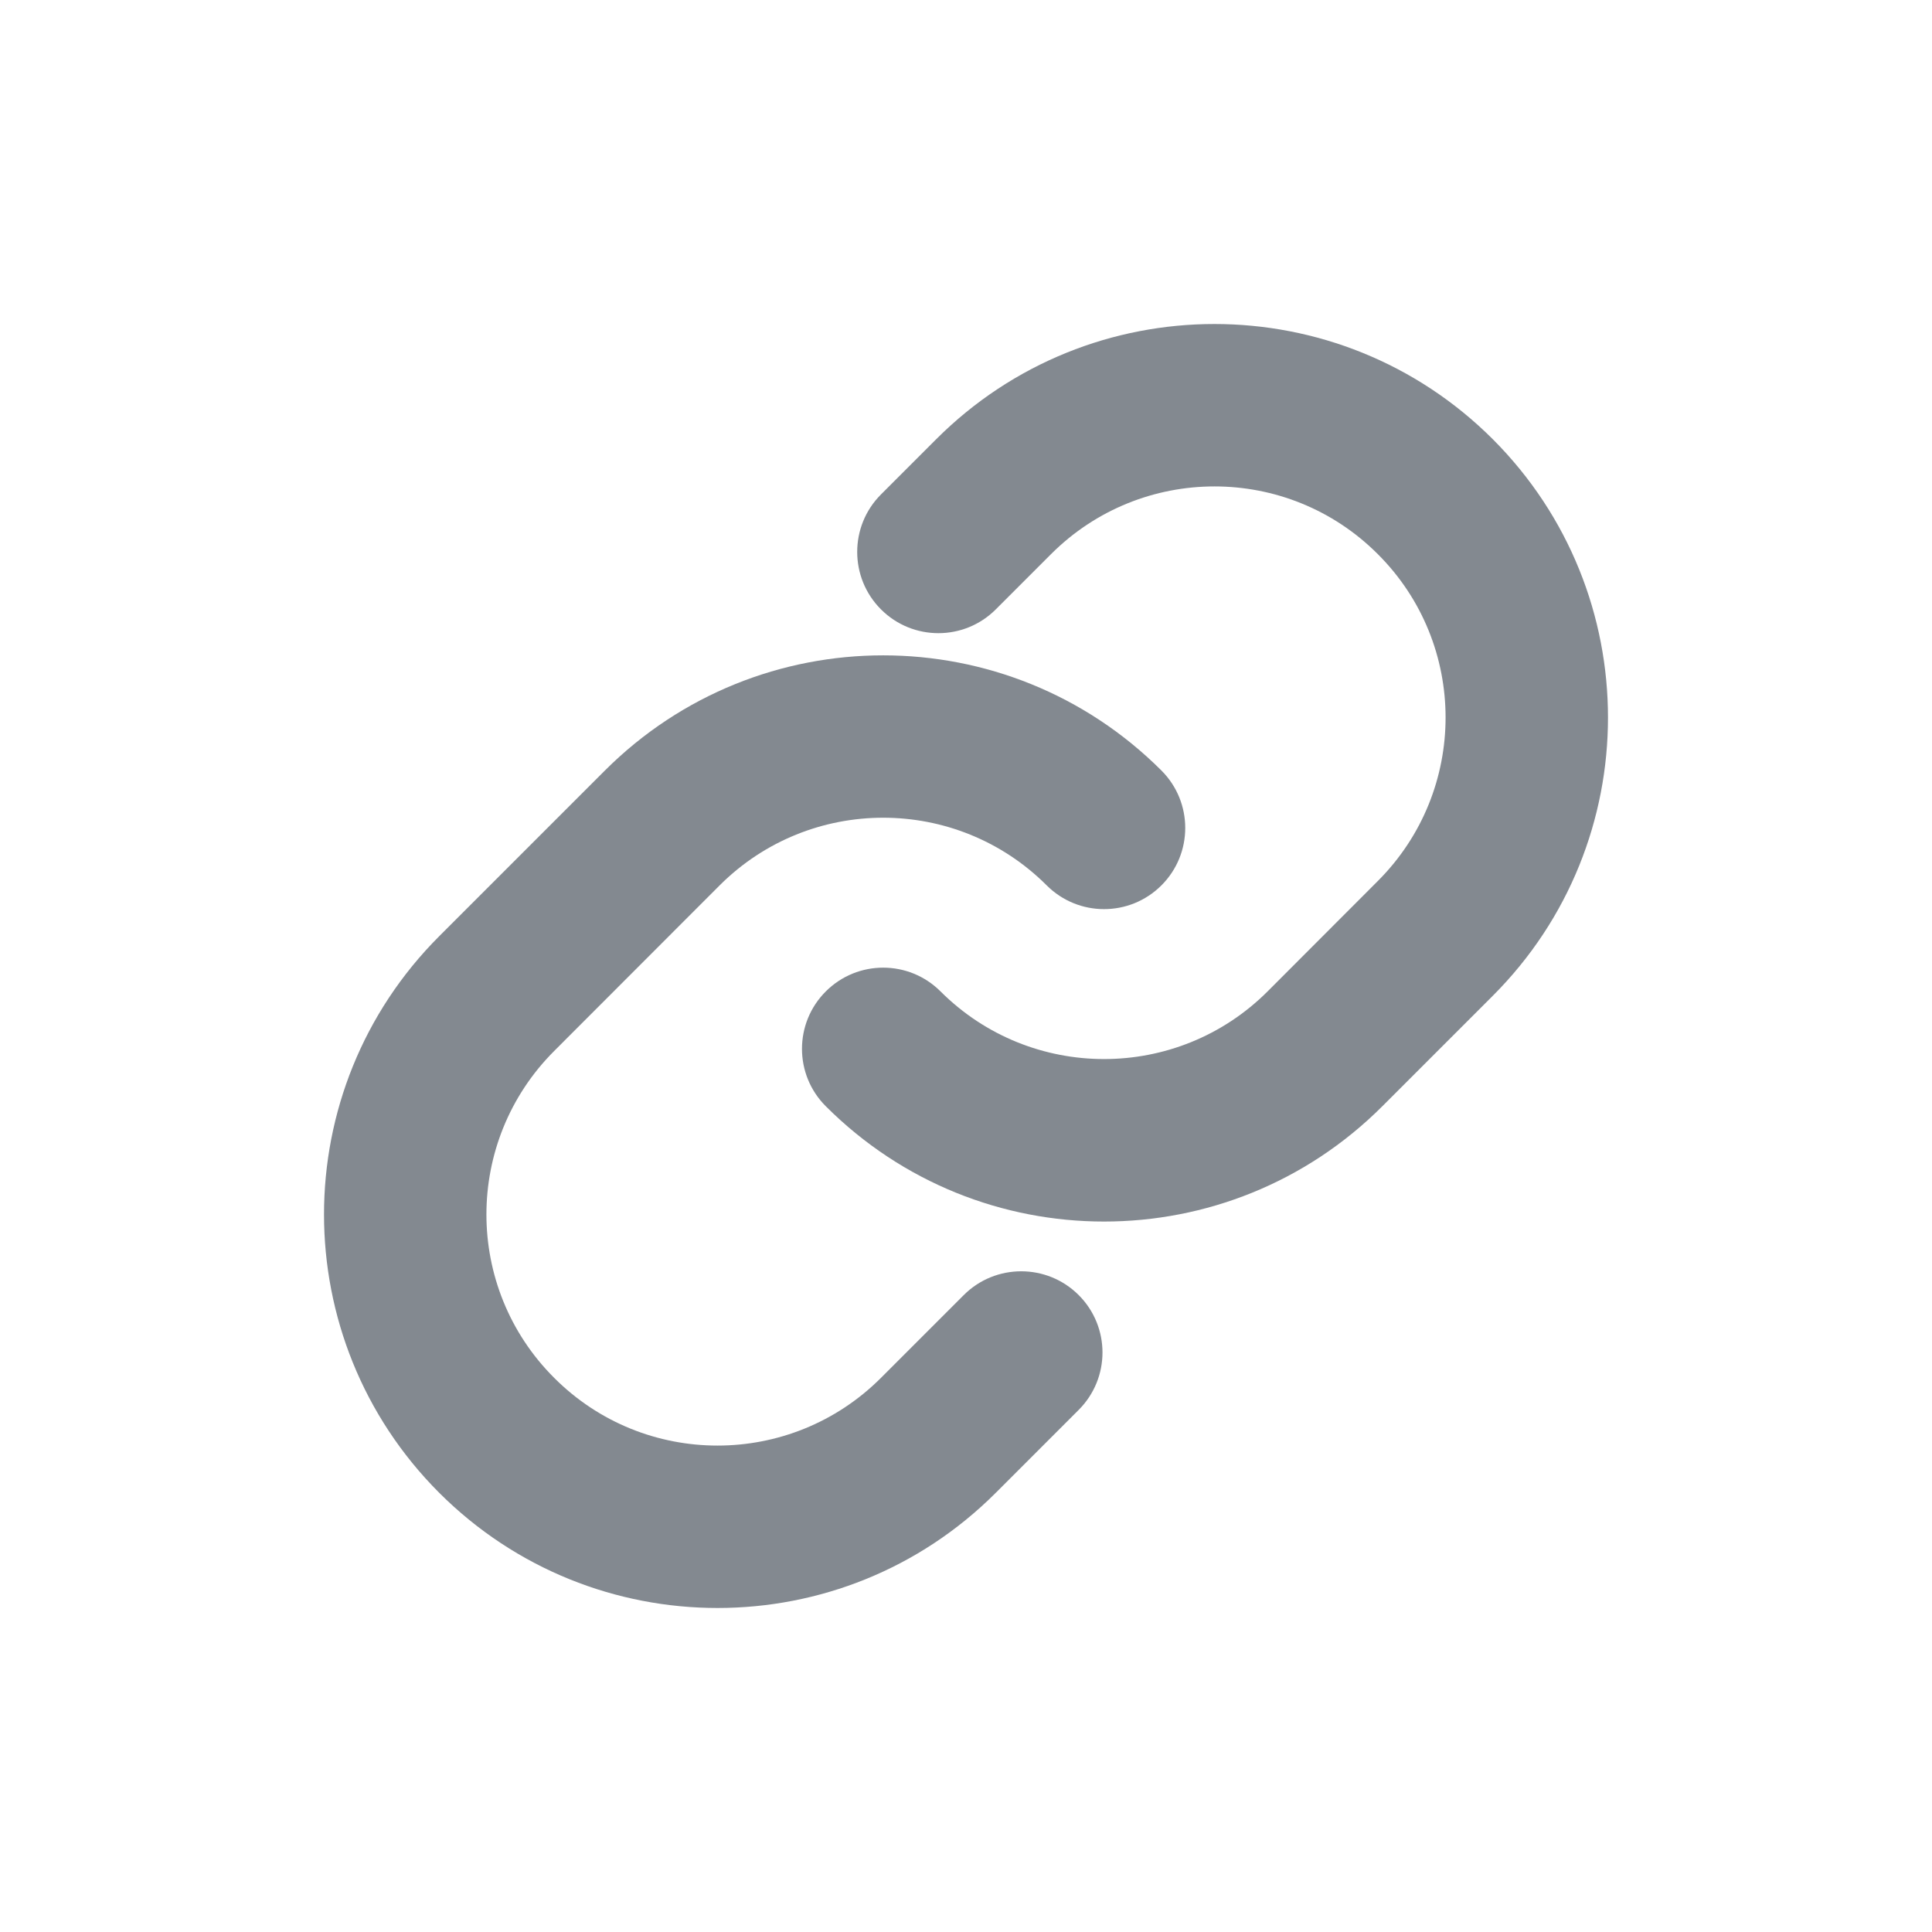 <svg width="12" height="12" viewBox="0 0 12 12" fill="#838990" xmlns="http://www.w3.org/2000/svg">
<path fill-rule="evenodd" clip-rule="evenodd" d="M5.129 6.871C6.084 7.826 7.631 7.826 8.586 6.871L9.272 6.185C10.226 5.231 10.226 3.683 9.272 2.728C8.317 1.774 6.769 1.774 5.815 2.728L5.472 3.071C5.275 3.268 5.275 3.588 5.472 3.785C5.669 3.982 5.988 3.982 6.185 3.785L6.528 3.442C7.089 2.881 7.998 2.881 8.558 3.442C9.119 4.002 9.119 4.911 8.558 5.472L7.873 6.158C7.312 6.718 6.403 6.718 5.842 6.158C5.645 5.961 5.326 5.961 5.129 6.158C4.932 6.355 4.932 6.674 5.129 6.871Z" />
<path fill-rule="evenodd" clip-rule="evenodd" d="M7.214 4.786C6.259 3.832 4.712 3.832 3.757 4.786L2.728 5.815C1.774 6.769 1.774 8.317 2.728 9.272C3.683 10.226 5.231 10.226 6.185 9.272L6.7 8.757C6.897 8.56 6.897 8.241 6.7 8.044C6.503 7.847 6.183 7.847 5.986 8.044L5.472 8.558C4.911 9.119 4.002 9.119 3.442 8.558C2.881 7.998 2.881 7.089 3.442 6.528L4.47 5.499C5.031 4.939 5.94 4.939 6.501 5.499C6.698 5.696 7.017 5.696 7.214 5.499C7.411 5.302 7.411 4.983 7.214 4.786Z" />
</svg>
